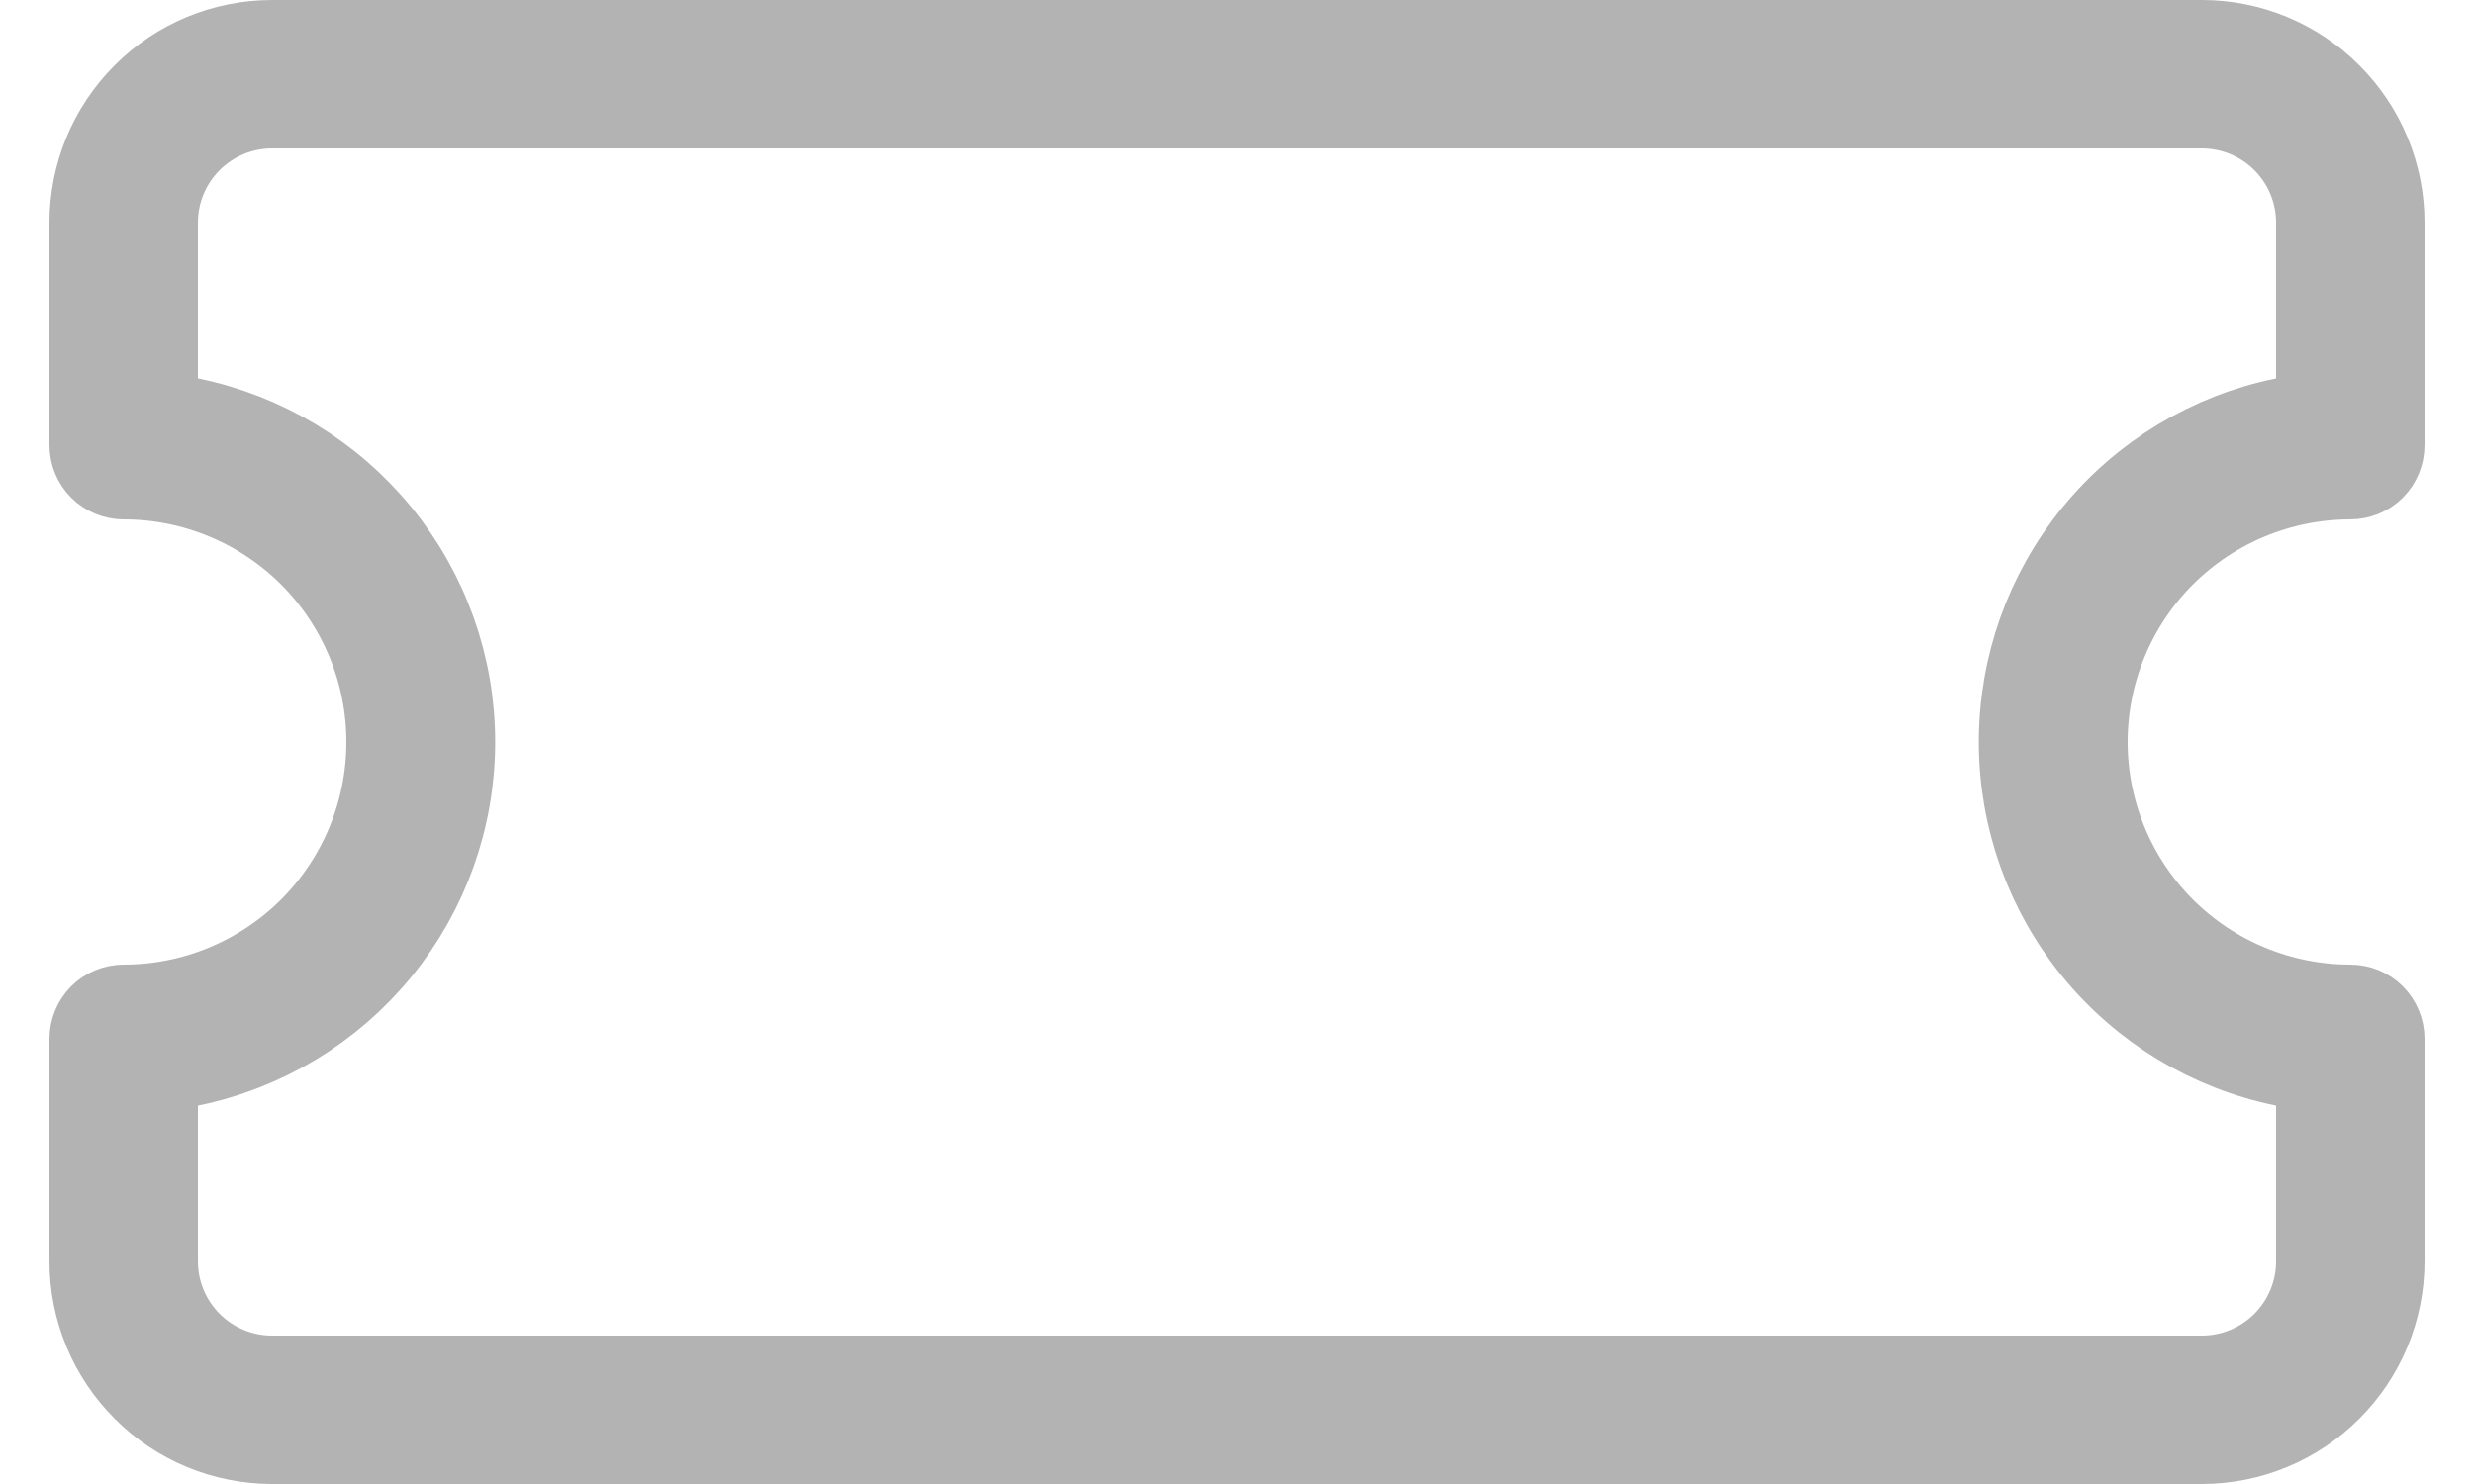 <svg width="25" height="15" viewBox="0 0 25 15" fill="none" xmlns="http://www.w3.org/2000/svg">
<path d="M1.5 3.825V4.234L1.901 4.315C2.635 4.464 3.296 4.863 3.77 5.443C4.245 6.024 4.504 6.75 4.504 7.5C4.504 8.25 4.245 8.976 3.77 9.557C3.296 10.137 2.635 10.536 1.901 10.685L1.5 10.766V11.175V12.75C1.5 13.082 1.632 13.399 1.866 13.634C2.101 13.868 2.418 14 2.75 14H22.25C22.581 14 22.899 13.868 23.134 13.634C23.368 13.399 23.5 13.082 23.5 12.75V11.175V10.766L23.099 10.685C22.365 10.536 21.704 10.137 21.23 9.557C20.755 8.976 20.496 8.25 20.496 7.5C20.496 6.75 20.755 6.024 21.23 5.443C21.704 4.863 22.365 4.464 23.099 4.315L23.5 4.234V3.825V2.25C23.5 1.918 23.368 1.601 23.134 1.366C22.899 1.132 22.581 1 22.25 1H2.75C2.418 1 2.101 1.132 1.866 1.366C1.632 1.601 1.5 1.918 1.5 2.25V3.825ZM1 2.25C1 1.786 1.184 1.341 1.513 1.013C1.841 0.684 2.286 0.5 2.75 0.5H22.25C22.714 0.5 23.159 0.684 23.487 1.013C23.816 1.341 24 1.786 24 2.25V4.5C24 4.566 23.974 4.63 23.927 4.677C23.88 4.724 23.816 4.75 23.75 4.75C23.021 4.75 22.321 5.04 21.805 5.555C21.29 6.071 21 6.771 21 7.5C21 8.229 21.29 8.929 21.805 9.445C22.321 9.96 23.021 10.25 23.75 10.25C23.816 10.25 23.88 10.276 23.927 10.323C23.974 10.37 24 10.434 24 10.5V12.75C24 13.214 23.816 13.659 23.487 13.987C23.159 14.316 22.714 14.5 22.25 14.5H2.75C2.286 14.5 1.841 14.316 1.513 13.987C1.184 13.659 1 13.214 1 12.75V10.5C1 10.434 1.026 10.37 1.073 10.323C1.12 10.276 1.184 10.25 1.25 10.25C1.979 10.25 2.679 9.96 3.195 9.445C3.71 8.929 4 8.229 4 7.5C4 6.771 3.71 6.071 3.195 5.555C2.679 5.04 1.979 4.75 1.25 4.75C1.184 4.75 1.12 4.724 1.073 4.677C1.026 4.63 1 4.566 1 4.5V2.25Z" fill="#B3B3B3" stroke="#B3B3B3"/>
</svg>
